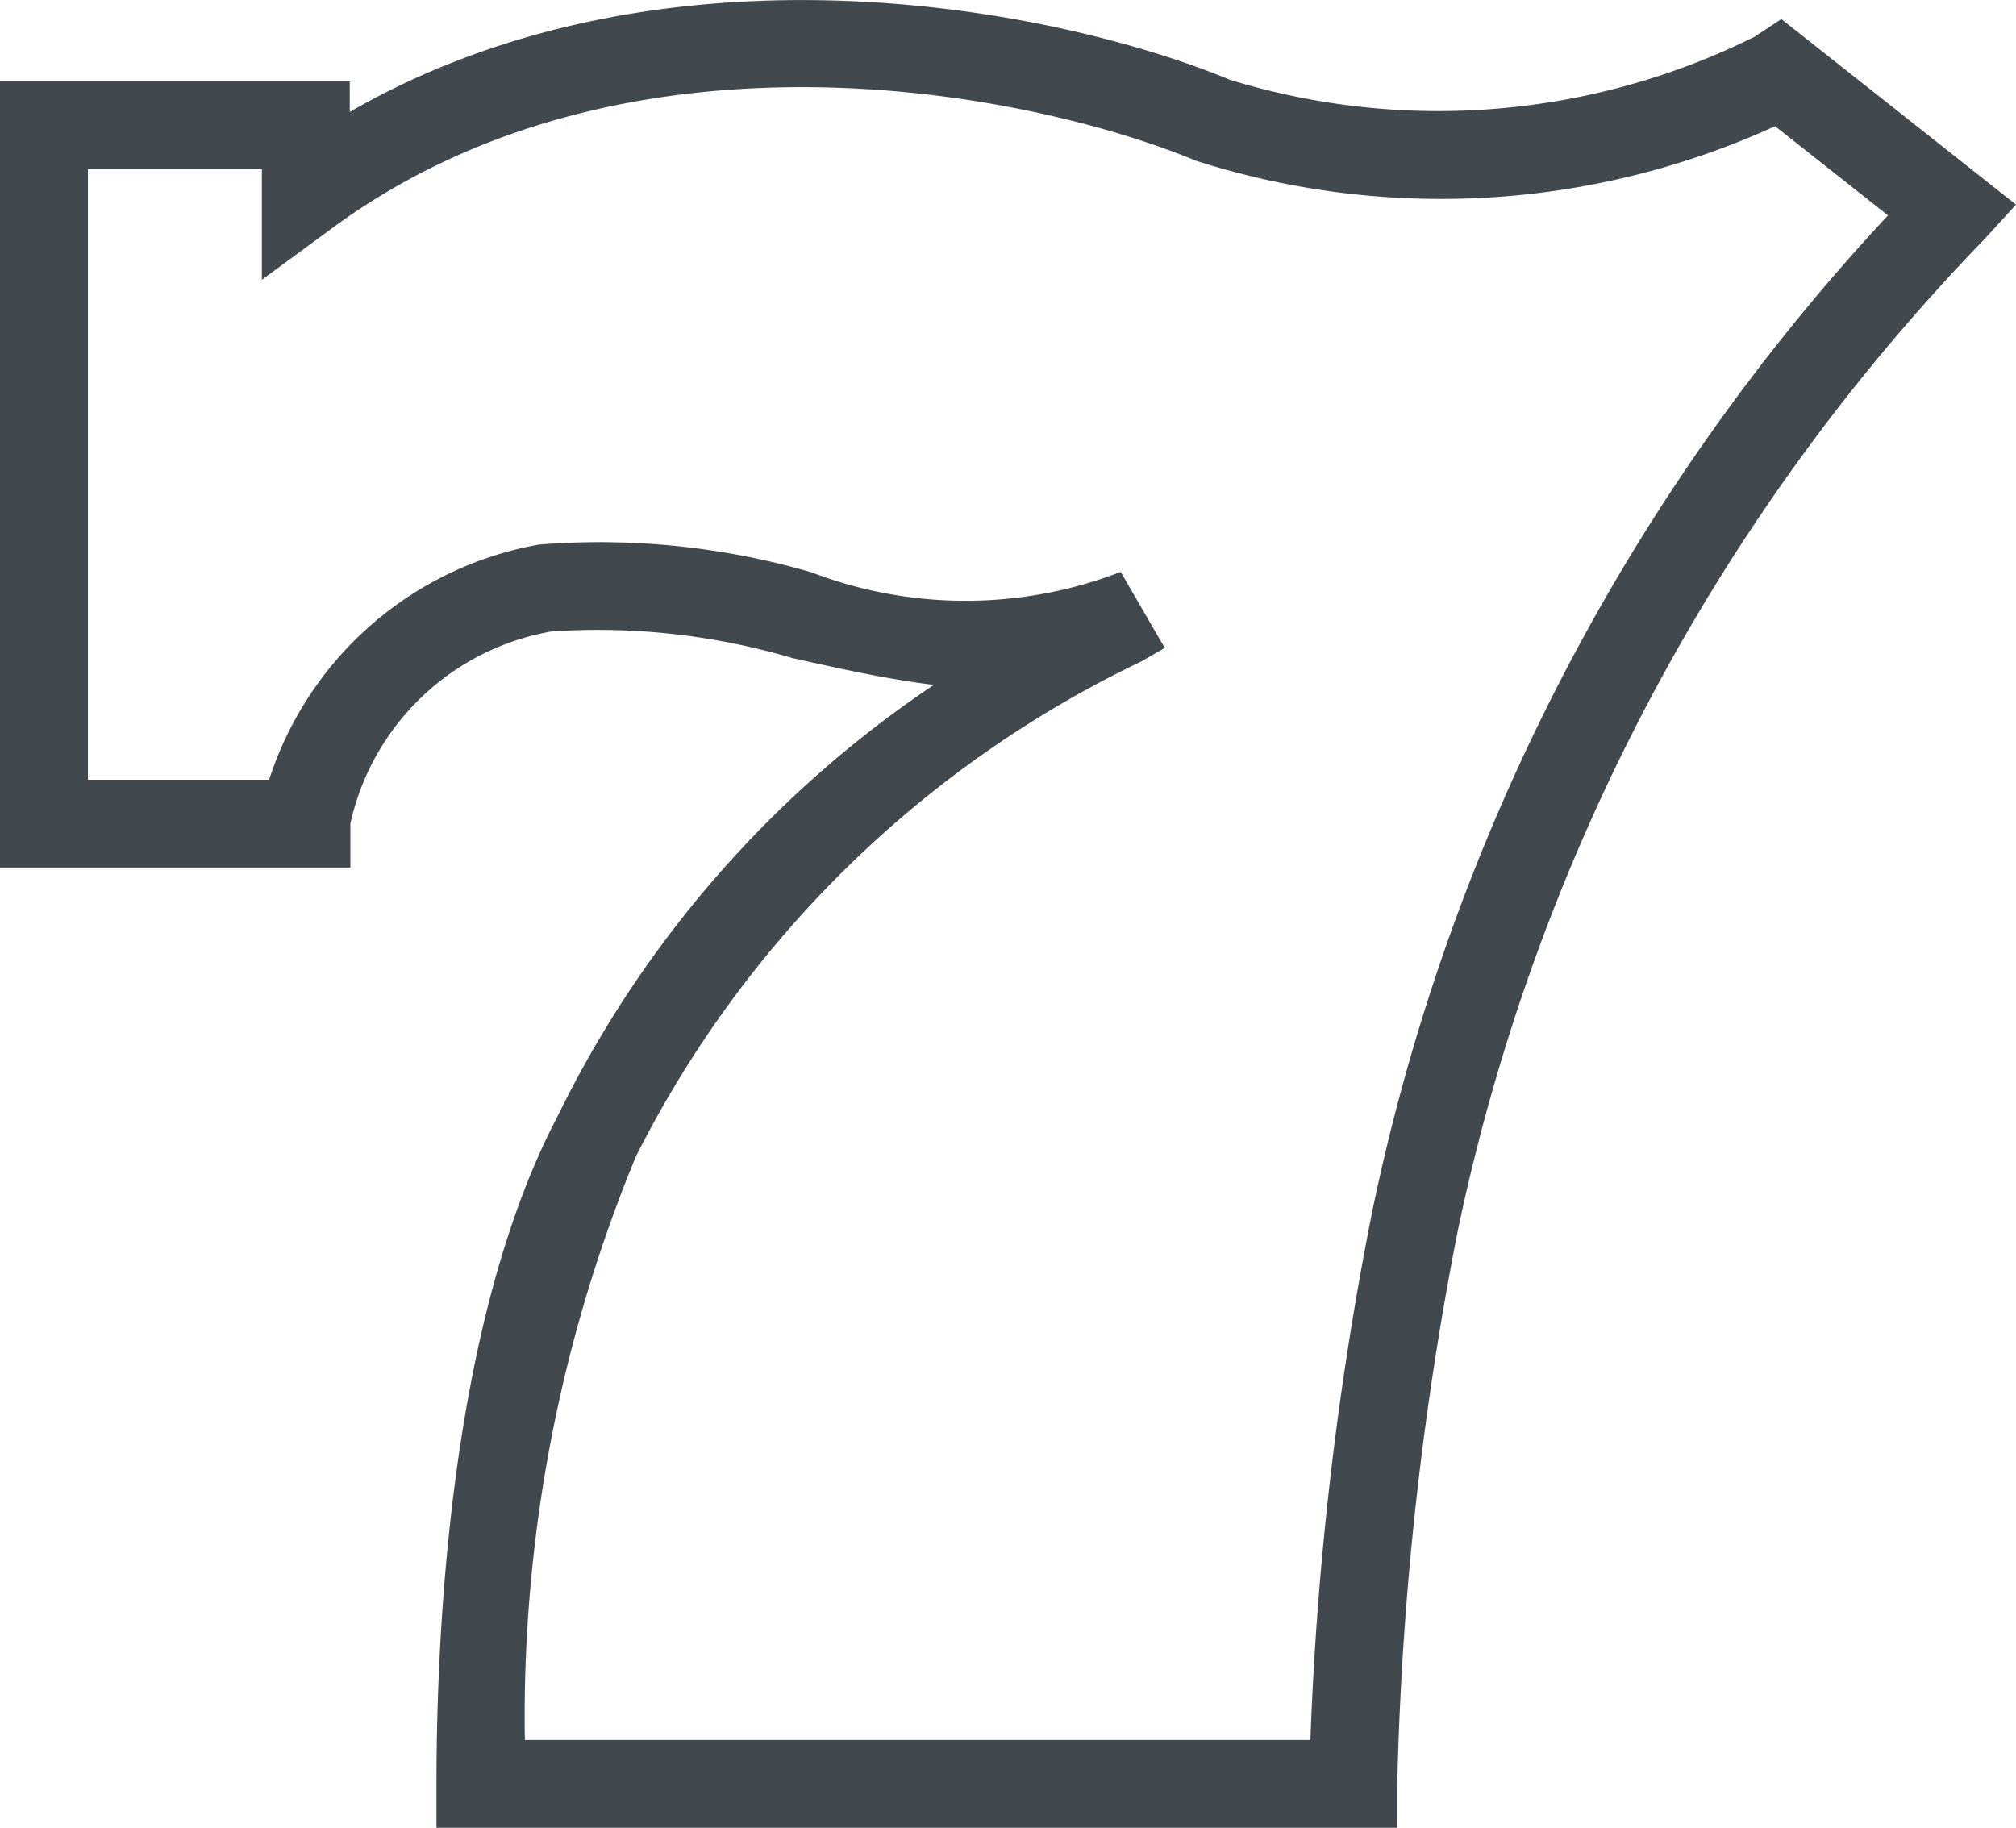 <svg id="Layer_2" data-name="Layer 2" xmlns="http://www.w3.org/2000/svg" viewBox="0 0 20 18.133"><defs><style>.cls-1{fill:#41494f}</style></defs><title>7s&amp;amp;Gems</title><path class="cls-1" d="M19.672 3.122l-.263.174a7.042 7.042 0 0 1-5.206.429c-1.723-.715-5.608-1.482-8.733.318V3.74H2v7.8h3.476v-.436A2.479 2.479 0 0 1 7.47 9.198a6.798 6.798 0 0 1 2.388.263c.466.104.938.21 1.406.267a10.928 10.928 0 0 0-3.73 4.275c-1.048 1.99-1.204 5.007-1.204 6.628v.436h9.532v-.436a32.122 32.122 0 0 1 .603-5.501 20.03 20.03 0 0 1 5.22-9.822L22 4.963zM15.62 14.92a32.928 32.928 0 0 0-.62 5.276H7.207a14.552 14.552 0 0 1 1.1-5.786 10.852 10.852 0 0 1 5.018-4.916l.225-.13.005-.003-.437-.754a4.275 4.275 0 0 1-3.068.004 7.526 7.526 0 0 0-2.704-.275 3.444 3.444 0 0 0-2.676 2.333H2.872V4.612h1.726v1.097l.694-.51c2.906-2.14 6.88-1.373 8.576-.67a7.977 7.977 0 0 0 5.742-.344l1.12.885a20.639 20.639 0 0 0-5.11 9.85z" transform="translate(-2 -2.933)"/></svg>